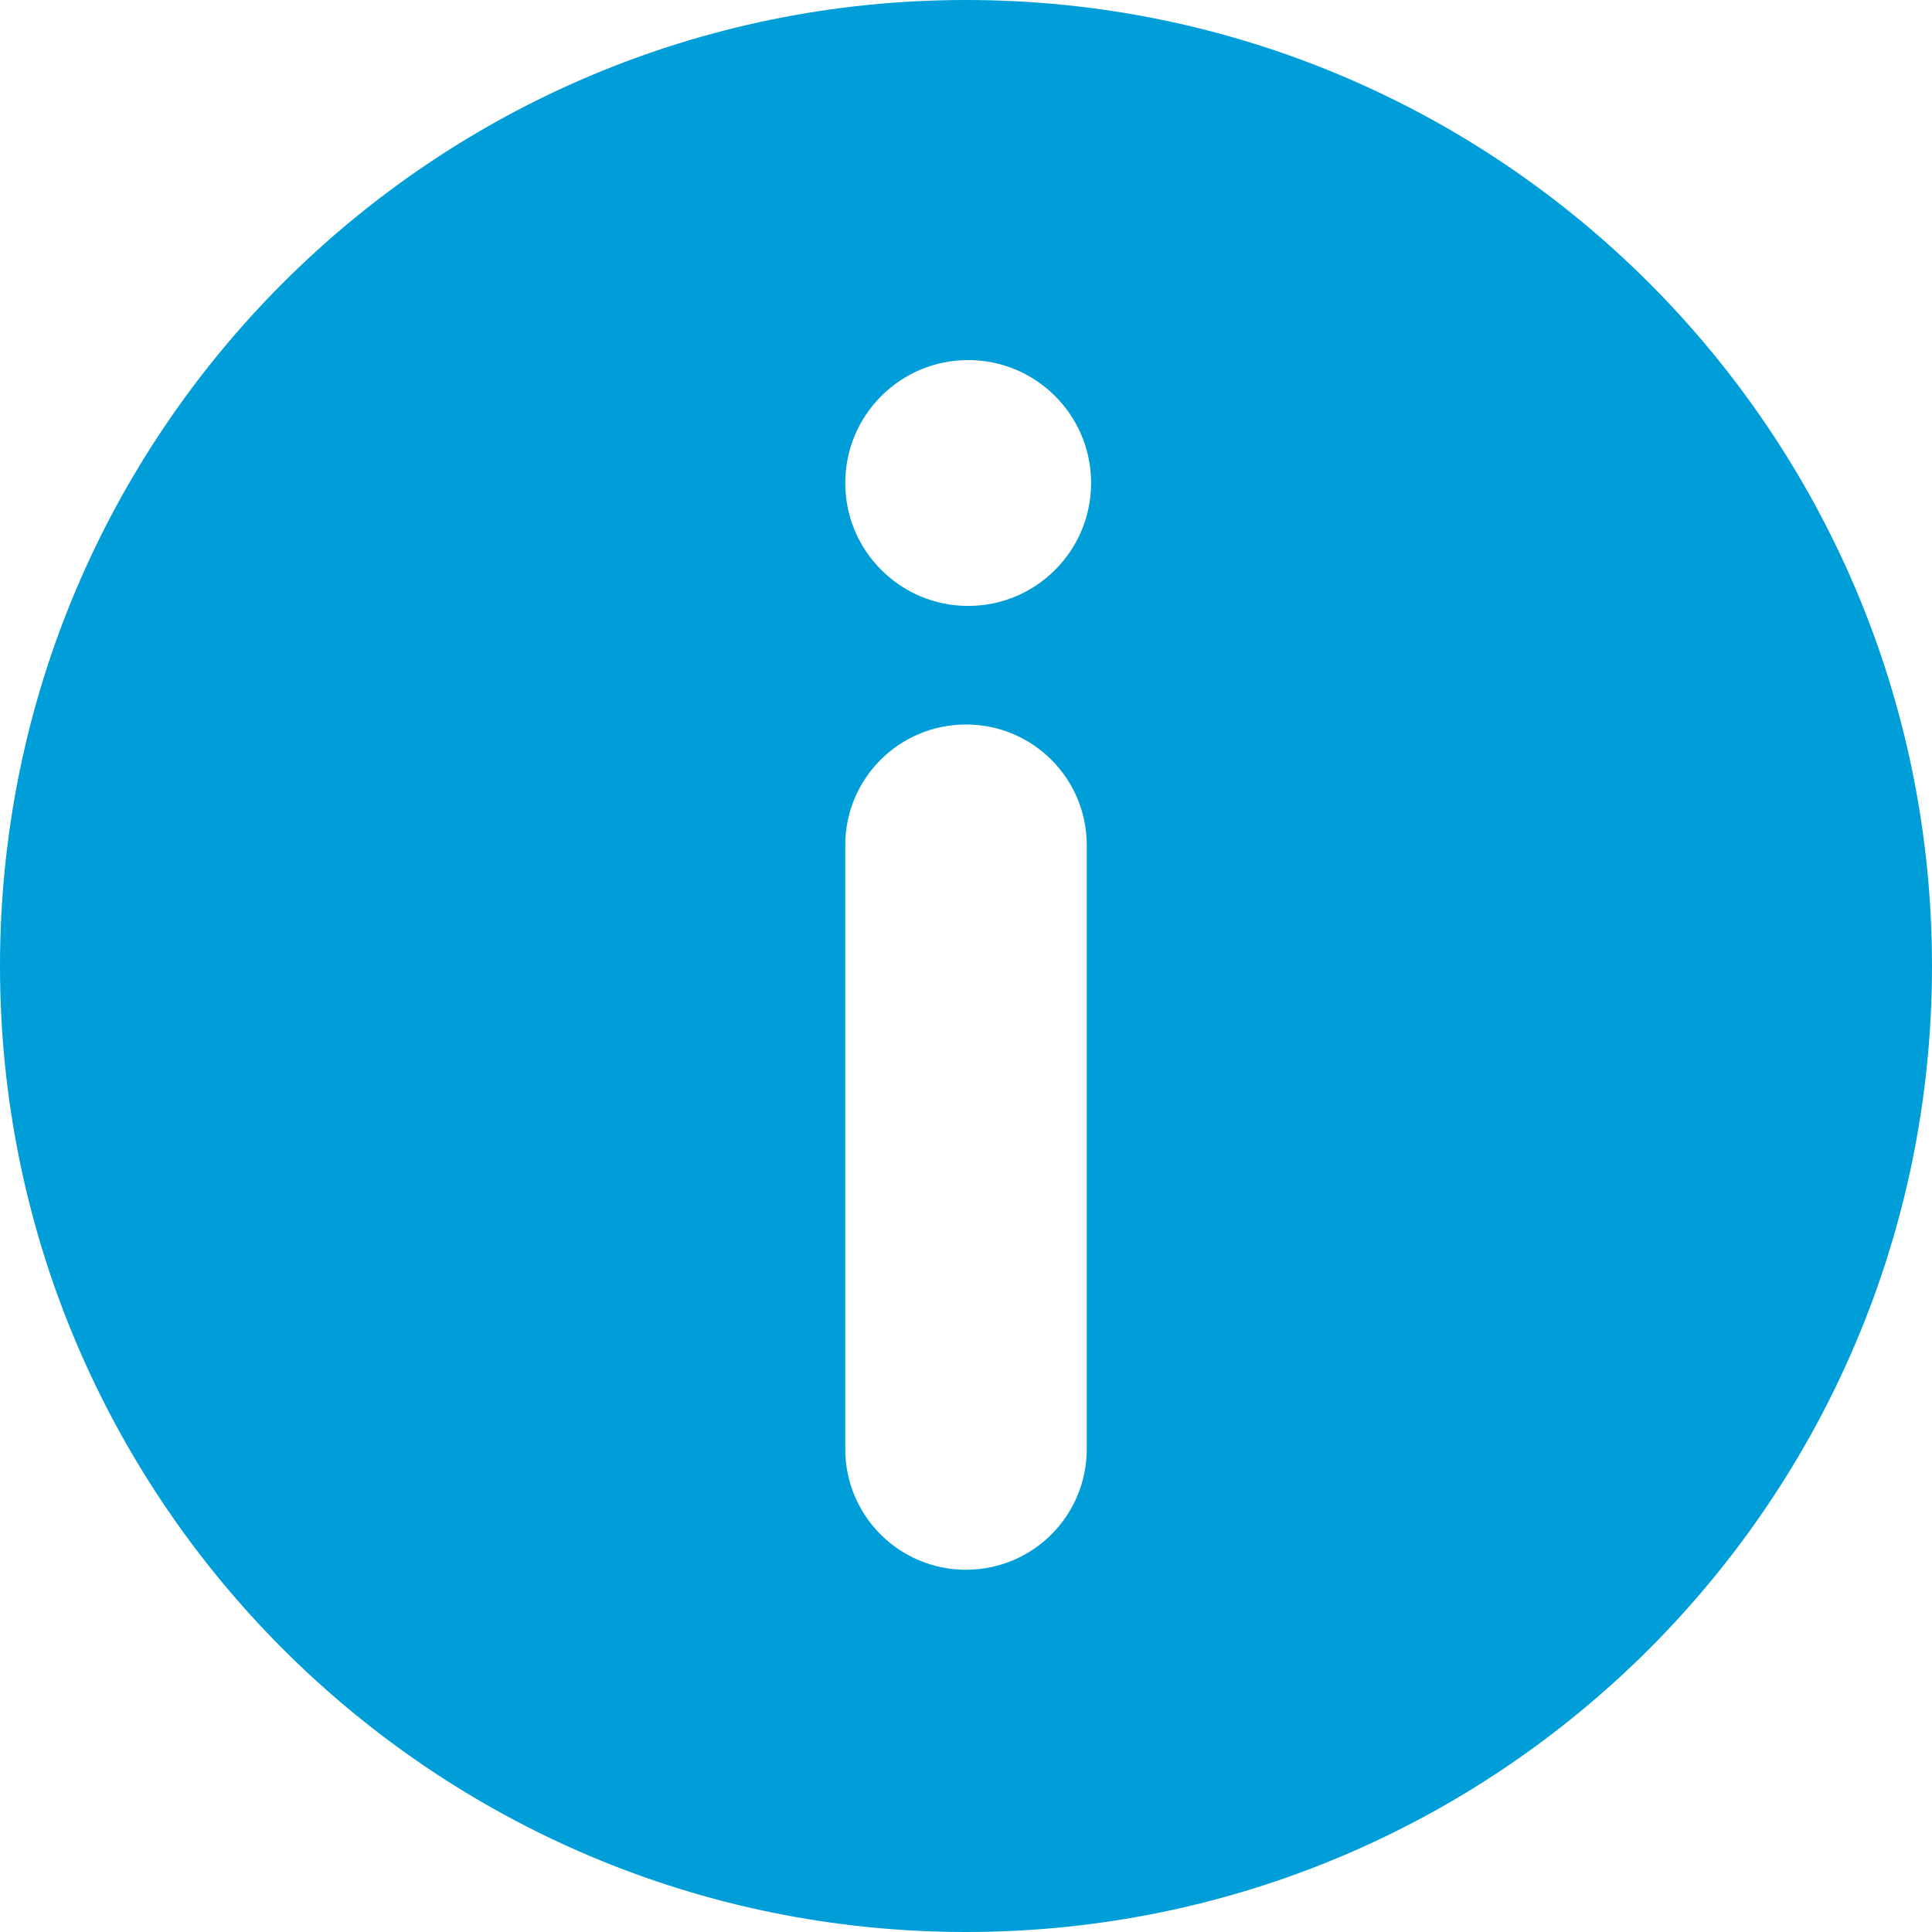 <?xml version="1.0" encoding="UTF-8"?>
<svg width="40px" height="40px" viewBox="0 0 40 40" version="1.1" xmlns="http://www.w3.org/2000/svg" xmlns:xlink="http://www.w3.org/1999/xlink">
    <!-- Generator: Sketch 49.2 (51160) - http://www.bohemiancoding.com/sketch -->
    <title>icons/ic_info</title>
    <desc>Created with Sketch.</desc>
    <defs></defs>
    <g id="icons/ic_info" stroke="none" stroke-width="1" fill="none" fill-rule="evenodd">
        <path d="M22.5,22.5 C22.5,23.883 21.383,25 20,25 C18.617,25 17.5,23.883 17.5,22.5 L17.5,10 C17.5,8.617 18.617,7.5 20,7.5 C21.383,7.5 22.5,8.617 22.5,10 L22.5,22.5 Z M19.955,32.545 C18.55,32.545 17.41,31.407 17.41,30 C17.41,28.595 18.55,27.455 19.955,27.455 C21.36,27.455 22.5,28.595 22.5,30 C22.5,31.407 21.36,32.545 19.955,32.545 L19.955,32.545 Z M20,0 C8.955,0 0,8.955 0,20 C0,31.047 8.955,40 20,40 C31.045,40 40,31.047 40,20 C40,8.955 31.045,0 20,0 L20,0 Z" id="icon_info-copy" fill="#009ED9" transform="translate(20, 20) rotate(-180) translate(-20, -20) "></path>
    </g>
</svg>